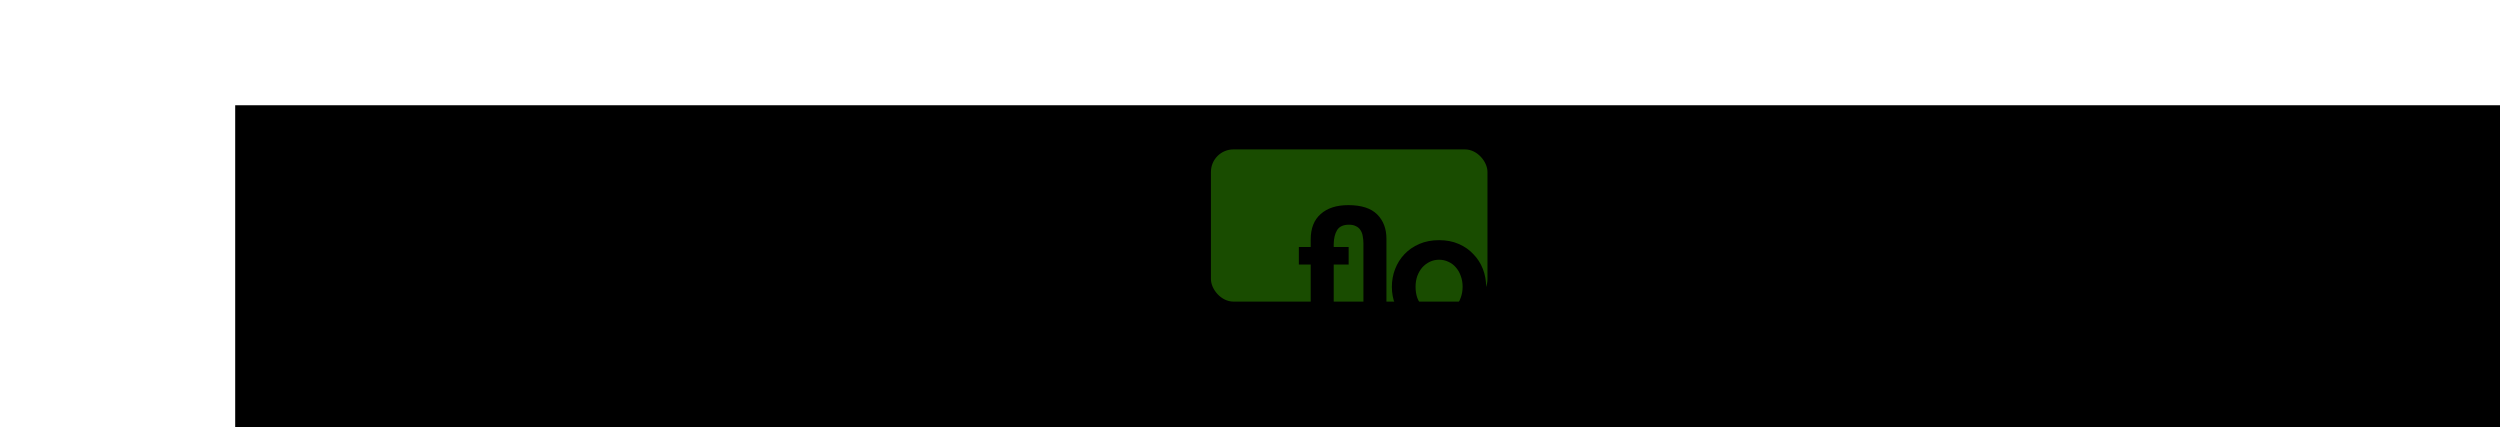 <?xml version="1.0" encoding="UTF-8" standalone="no"?>
<svg
   xmlns:dc="http://purl.org/dc/elements/1.1/"
   xmlns:cc="http://creativecommons.org/ns#"
   xmlns:rdf="http://www.w3.org/1999/02/22-rdf-syntax-ns#"
   xmlns:svg="http://www.w3.org/2000/svg"
   xmlns="http://www.w3.org/2000/svg"
   width="207.852mm"
   height="35.51mm"
   viewBox="0 0 736.484 125.824"
   id="svg6003"
   version="1.1">
  <defs
     id="defs6005" />
  <g
     id="g4148">
    <g
       transform="translate(-18.482,-74.591)"
       id="layer1">
      <flowRoot
         transform="translate(-409.234,-607.402)"
         style="font-style:normal;font-weight:normal;font-size:40px;line-height:125%;font-family:sans-serif;text-align:justify;letter-spacing:0px;word-spacing:0px;text-anchor:start;fill:#000000;fill-opacity:1;stroke:none;stroke-width:1px;stroke-linecap:butt;stroke-linejoin:miter;stroke-opacity:1"
         id="flowRoot5026-2-0-2-7-6"
         xml:space="preserve"><flowRegion
           id="flowRegion5028-1-7-4-1-6"><rect
             style="text-align:justify;text-anchor:start"
             y="713"
             x="497"
             height="234"
             width="943"
             id="rect5030-5-1-2-8-2" /></flowRegion><flowPara
           style="font-style:normal;font-variant:normal;font-weight:normal;font-stretch:normal;font-size:20px;font-family:'Open Sans';-inkscape-font-specification:'Open Sans';text-align:justify;text-anchor:start"
           id="flowPara5032-8-7-5-7-9">Introducing</flowPara><flowPara
           style="font-style:normal;font-variant:normal;font-weight:bold;font-stretch:normal;font-size:40px;font-family:Lato;-inkscape-font-specification:'Lato Bold';text-align:justify;text-anchor:start"
           id="flowPara5034-4-6-5-4-5">Predictive Cash              Forecasting</flowPara><flowPara
           id="flowPara8775-6-8-5"
           style="font-style:normal;font-variant:normal;font-weight:300;font-stretch:normal;font-size:20px;font-family:'Open Sans';-inkscape-font-specification:'Open Sans Light';text-align:justify;text-anchor:start">.</flowPara><flowPara
           style="font-style:normal;font-variant:normal;font-weight:300;font-stretch:normal;font-size:20px;font-family:'Open Sans';-inkscape-font-specification:'Open Sans Light';text-align:justify;text-anchor:start"
           id="flowPara5036-5-6-5-9-4" /><flowPara
           style="font-style:normal;font-variant:normal;font-weight:300;font-stretch:normal;font-size:20px;font-family:'Open Sans';-inkscape-font-specification:'Open Sans Light';text-align:justify;text-anchor:start"
           id="flowPara5038-2-7-50-0-9" /><flowPara
           style="font-style:normal;font-variant:normal;font-weight:normal;font-stretch:normal;font-size:20px;font-family:'Open Sans';-inkscape-font-specification:'Open Sans';text-align:justify;text-anchor:start"
           id="flowPara5040-2-7-7-5-8" /><flowPara
           style="font-style:normal;font-variant:normal;font-weight:normal;font-stretch:normal;font-size:20px;font-family:'Open Sans';-inkscape-font-specification:'Open Sans';text-align:justify;text-anchor:start"
           id="flowPara5042-9-3-8-3-3" /><flowPara
           style="font-style:normal;font-variant:normal;font-weight:normal;font-stretch:normal;font-size:20px;font-family:'Open Sans';-inkscape-font-specification:'Open Sans';text-align:justify;text-anchor:start"
           id="flowPara5044-9-4-6-1-4" /></flowRoot>      <rect
         ry="6.635"
         y="118.604"
         x="375.217"
         height="44.836"
         width="81.465"
         id="rect5229-8-3-2"
         style="fill:#54ff00;fill-opacity:0.298;stroke:none;stroke-width:3;stroke-miterlimit:4;stroke-dasharray:none;stroke-dashoffset:0;stroke-opacity:1" />
      <path
         d="m 439.807,172.733 c -6.644,-0.037 -7.093,0.063 -12.94,0.128 -1.079,0 -2.041,-0.152 -2.884,-0.455 -0.809,-0.304 -1.501,-0.708 -2.074,-1.214 -0.573,-0.54 -1.012,-1.147 -1.315,-1.821 -0.304,-0.675 -0.455,-1.4 -0.455,-2.175 l 0,-20.894 c 0,-0.742 -0.068,-1.45 -0.202,-2.125 -0.101,-0.675 -0.32,-1.265 -0.658,-1.771 -0.304,-0.506 -0.742,-0.894 -1.315,-1.164 -0.54,-0.304 -1.231,-0.455 -2.074,-0.455 -1.653,0 -2.816,0.523 -3.491,1.568 -0.641,1.046 -0.978,2.412 -1.012,4.098 l 0,0.911 4.401,0 0,5.16 -4.401,0 0,19.933 -6.779,0 0,-19.933 -3.491,0 0,-5.16 3.491,0 0,-2.226 c 0,-3.272 0.978,-5.767 2.934,-7.487 1.956,-1.754 4.671,-2.631 8.145,-2.631 3.845,0 6.678,0.911 8.499,2.732 1.821,1.821 2.732,4.216 2.732,7.184 l 0,18.87 c 0,0.337 0.034,0.691 0.101,1.062 0.101,0.337 0.253,0.658 0.455,0.961 0.202,0.27 0.455,0.506 0.759,0.708 0.304,0.169 0.675,0.253 1.113,0.253 0.304,0 0,0 1.653,0.022 0.337,-0.068 -0.051,-0.258 0.219,-0.325 l 0.759,-0.253 0.304,-0.101 z"
         style="font-style:normal;font-variant:normal;font-weight:bold;font-stretch:normal;font-size:medium;line-height:125%;font-family:Raleway;-inkscape-font-specification:'Raleway Bold';letter-spacing:0px;word-spacing:0px;fill:#000000;fill-opacity:1;stroke:none;stroke-width:1px;stroke-linecap:butt;stroke-linejoin:miter;stroke-opacity:1"
         id="path6591" />
      <path
         d="m 442.431,172.81 c -2.159,0 -10.459,0.016 -12.447,-0.011 -1.873,-0.026 3.442,-2.839 2.228,-4.087 -1.18,-1.282 -2.091,-2.749 -2.732,-4.401 -0.641,-1.653 -0.961,-3.39 -0.961,-5.211 0,-1.855 0.32,-3.609 0.961,-5.261 0.641,-1.653 1.551,-3.103 2.732,-4.351 1.214,-1.282 2.681,-2.293 4.401,-3.035 1.72,-0.742 3.659,-1.113 5.818,-1.113 2.159,0 4.081,0.371 5.767,1.113 1.72,0.742 3.17,1.754 4.351,3.035 1.214,1.248 2.142,2.698 2.783,4.351 0.641,1.653 0.961,3.406 0.961,5.261 0,1.821 -0.32,3.558 -0.961,5.211 -0.641,1.653 -1.551,3.12 -2.732,4.401 -1.18,1.248 -2.631,2.243 -4.351,2.985 -1.72,0.742 -3.659,1.113 -5.818,1.113 z m -6.931,-13.71 c 0,1.18 0.169,2.26 0.506,3.238 0.371,0.944 0.86,1.771 1.467,2.479 0.641,0.708 1.383,1.265 2.226,1.67 0.843,0.371 1.754,0.556 2.732,0.556 0.978,0 1.889,-0.185 2.732,-0.556 0.843,-0.405 1.568,-0.961 2.175,-1.67 0.641,-0.708 1.13,-1.551 1.467,-2.53 0.371,-0.978 0.556,-2.057 0.556,-3.238 0,-1.147 -0.185,-2.209 -0.556,-3.187 -0.337,-0.978 -0.826,-1.821 -1.467,-2.53 -0.607,-0.708 -1.332,-1.248 -2.175,-1.619 -0.843,-0.405 -1.754,-0.607 -2.732,-0.607 -0.978,0 -1.889,0.202 -2.732,0.607 -0.843,0.405 -1.585,0.961 -2.226,1.67 -0.607,0.708 -1.096,1.551 -1.467,2.53 -0.337,0.978 -0.506,2.041 -0.506,3.187 z"
         style="font-style:normal;font-variant:normal;font-weight:bold;font-stretch:normal;font-size:medium;line-height:125%;font-family:Raleway;-inkscape-font-specification:'Raleway Bold';letter-spacing:0px;word-spacing:0px;fill:#000000;fill-opacity:1;stroke:none;stroke-width:1px;stroke-linecap:butt;stroke-linejoin:miter;stroke-opacity:1"
         id="path6593" />
    </g>
  </g>
</svg>
